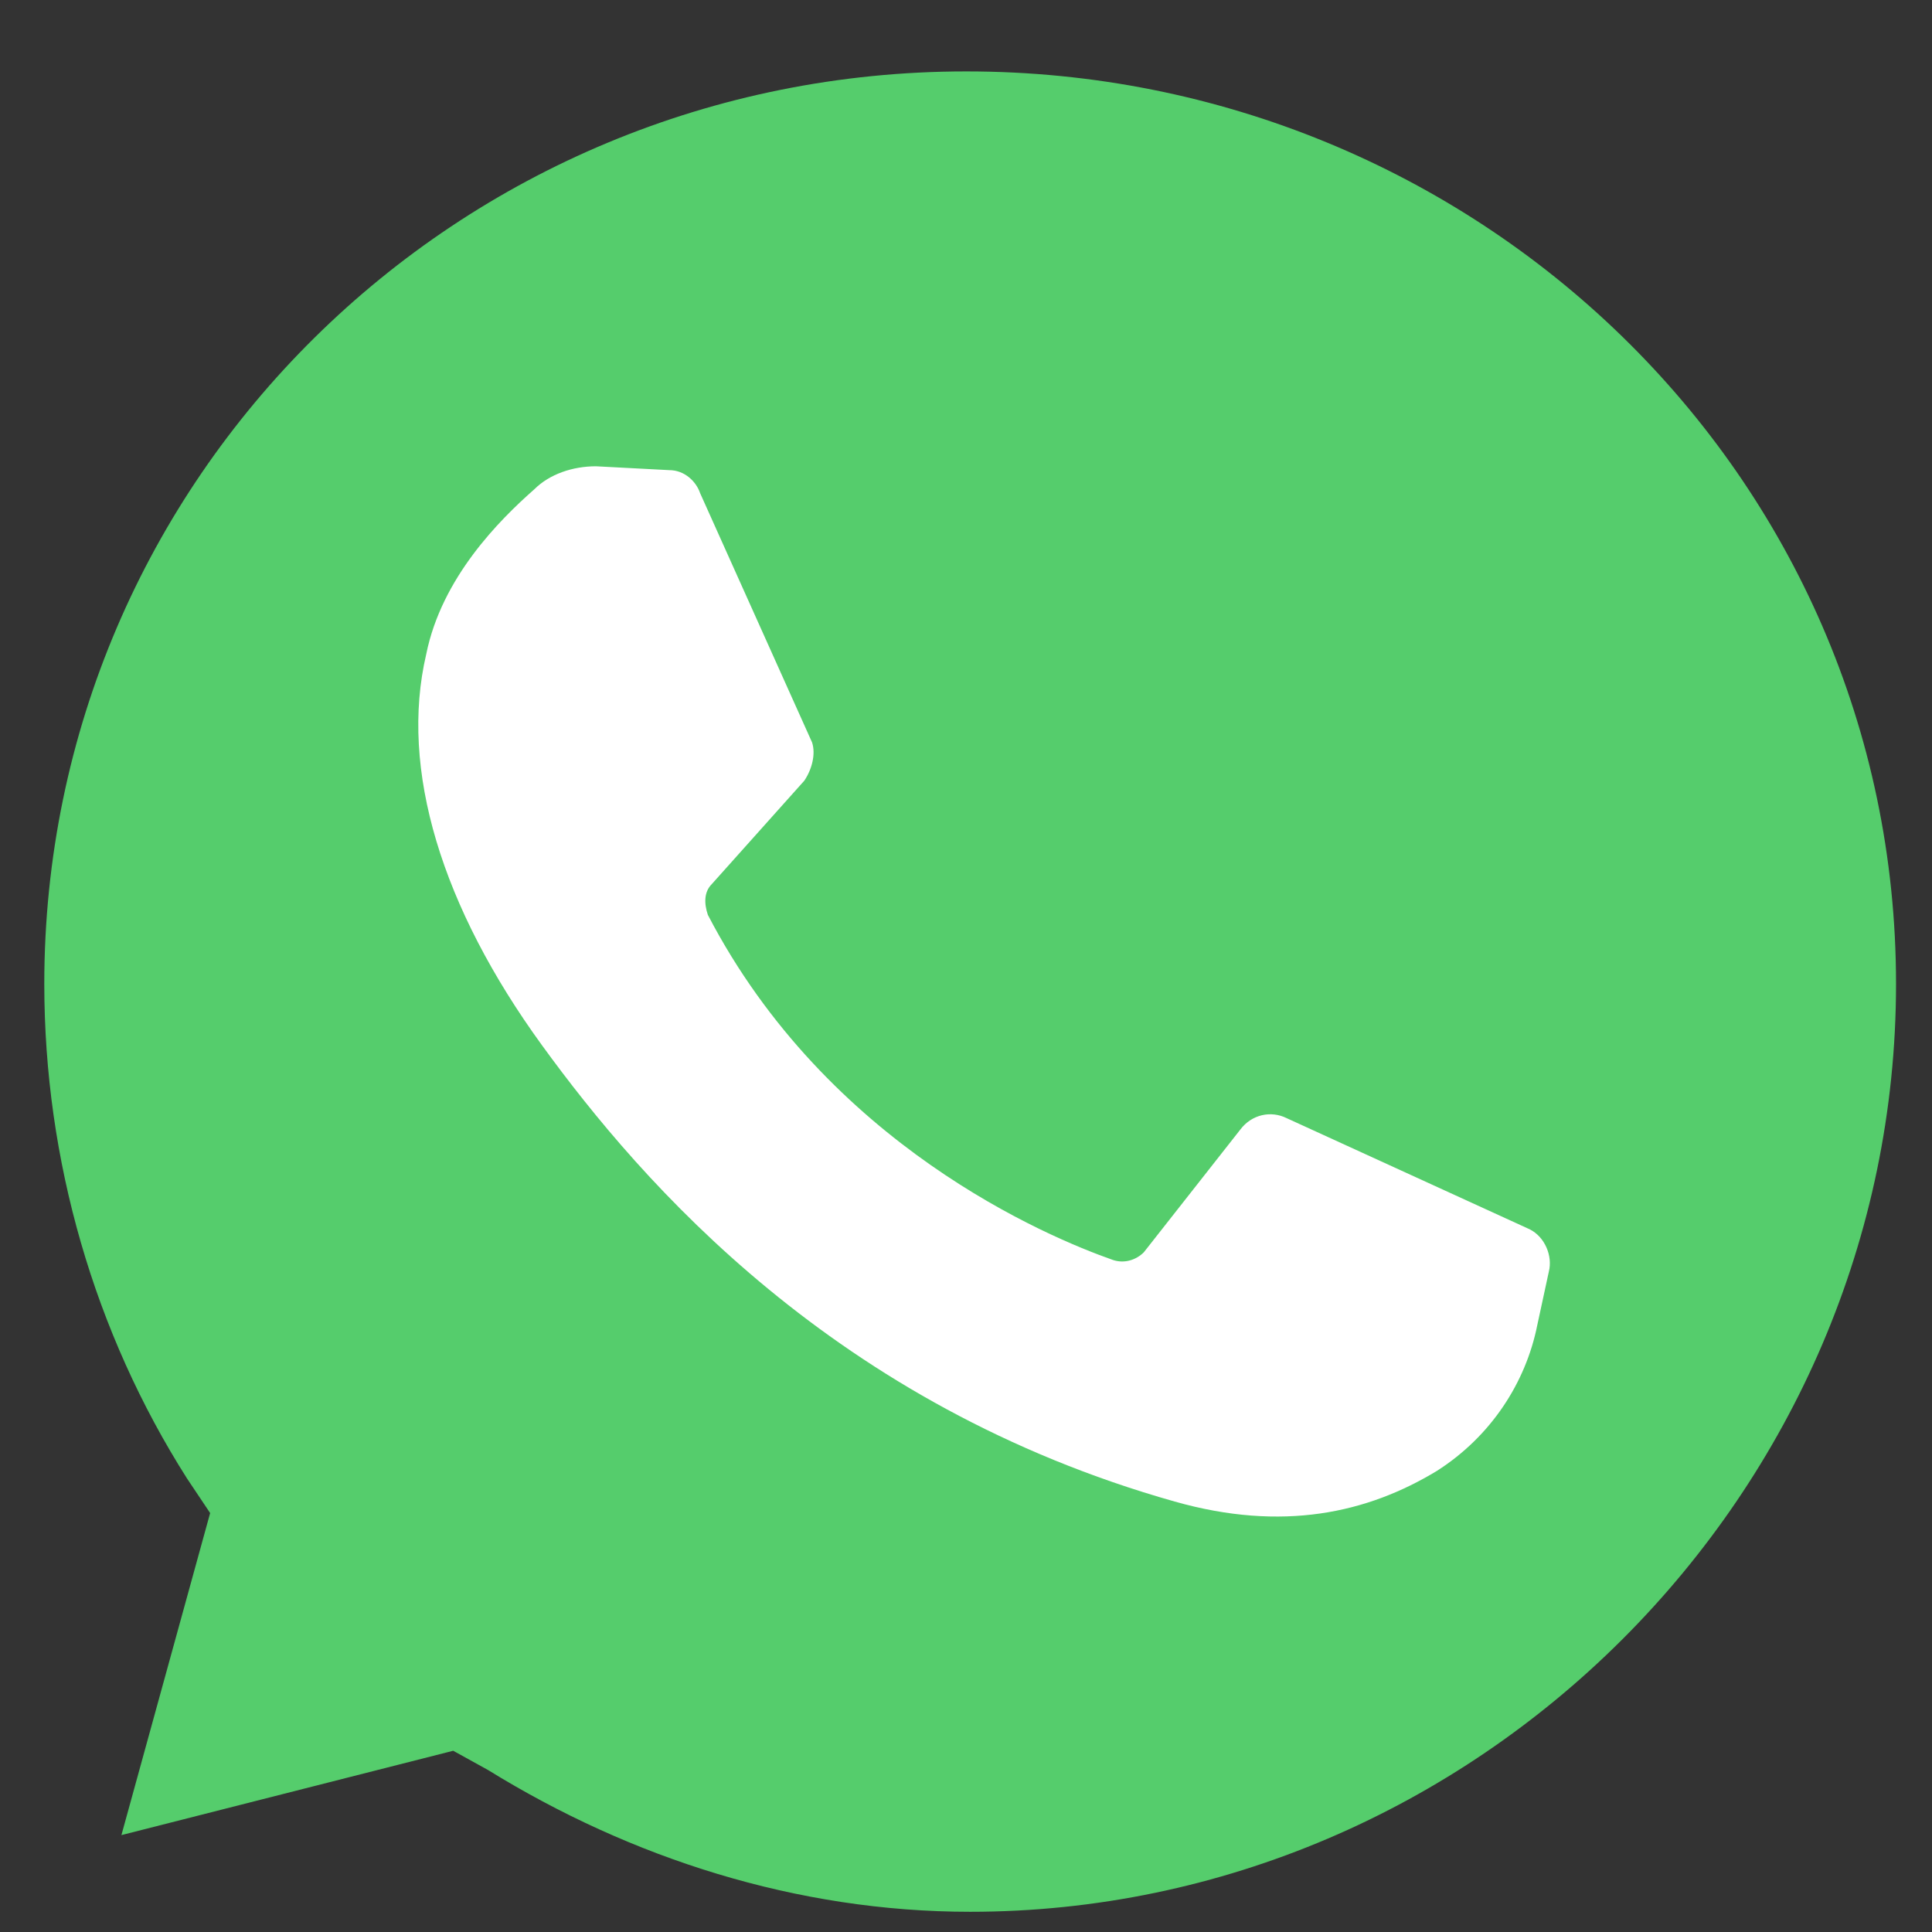 <svg width="26" height="26" viewBox="0 0 26 26" fill="none" xmlns="http://www.w3.org/2000/svg">
<rect x="0" y="0" width="26" height="26" fill="#333333" stroke="none"/>
<path d="M6.099 23.561L6.566 23.819C8.487 25.005 10.72 25.728 13.056 25.728C19.857 25.728 25.516 20.104 25.516 13.241C25.516 6.379 19.857 0.961 13.004 0.961C6.151 0.961 0.596 6.431 0.596 13.241C0.596 15.615 1.271 17.937 2.517 19.897L2.828 20.362L1.634 24.696L6.099 23.561Z" fill="#55CD6C"/>
<path d="M9.007 6.327L8.02 6.275C7.709 6.275 7.397 6.379 7.19 6.585C6.722 6.998 5.944 7.772 5.736 8.804C5.373 10.352 5.944 12.209 7.294 14.067C8.643 15.924 11.239 18.917 15.808 20.207C17.262 20.619 18.404 20.361 19.338 19.794C20.065 19.33 20.533 18.607 20.688 17.833L20.844 17.111C20.896 16.904 20.792 16.646 20.585 16.543L17.314 15.047C17.106 14.944 16.846 14.995 16.691 15.202L15.393 16.853C15.289 16.956 15.133 17.008 14.977 16.956C14.095 16.646 11.136 15.408 9.526 12.312C9.474 12.158 9.474 12.003 9.578 11.899L10.824 10.506C10.928 10.352 10.98 10.145 10.928 9.99L9.422 6.637C9.37 6.482 9.215 6.327 9.007 6.327Z" fill="white"/>
</svg>
